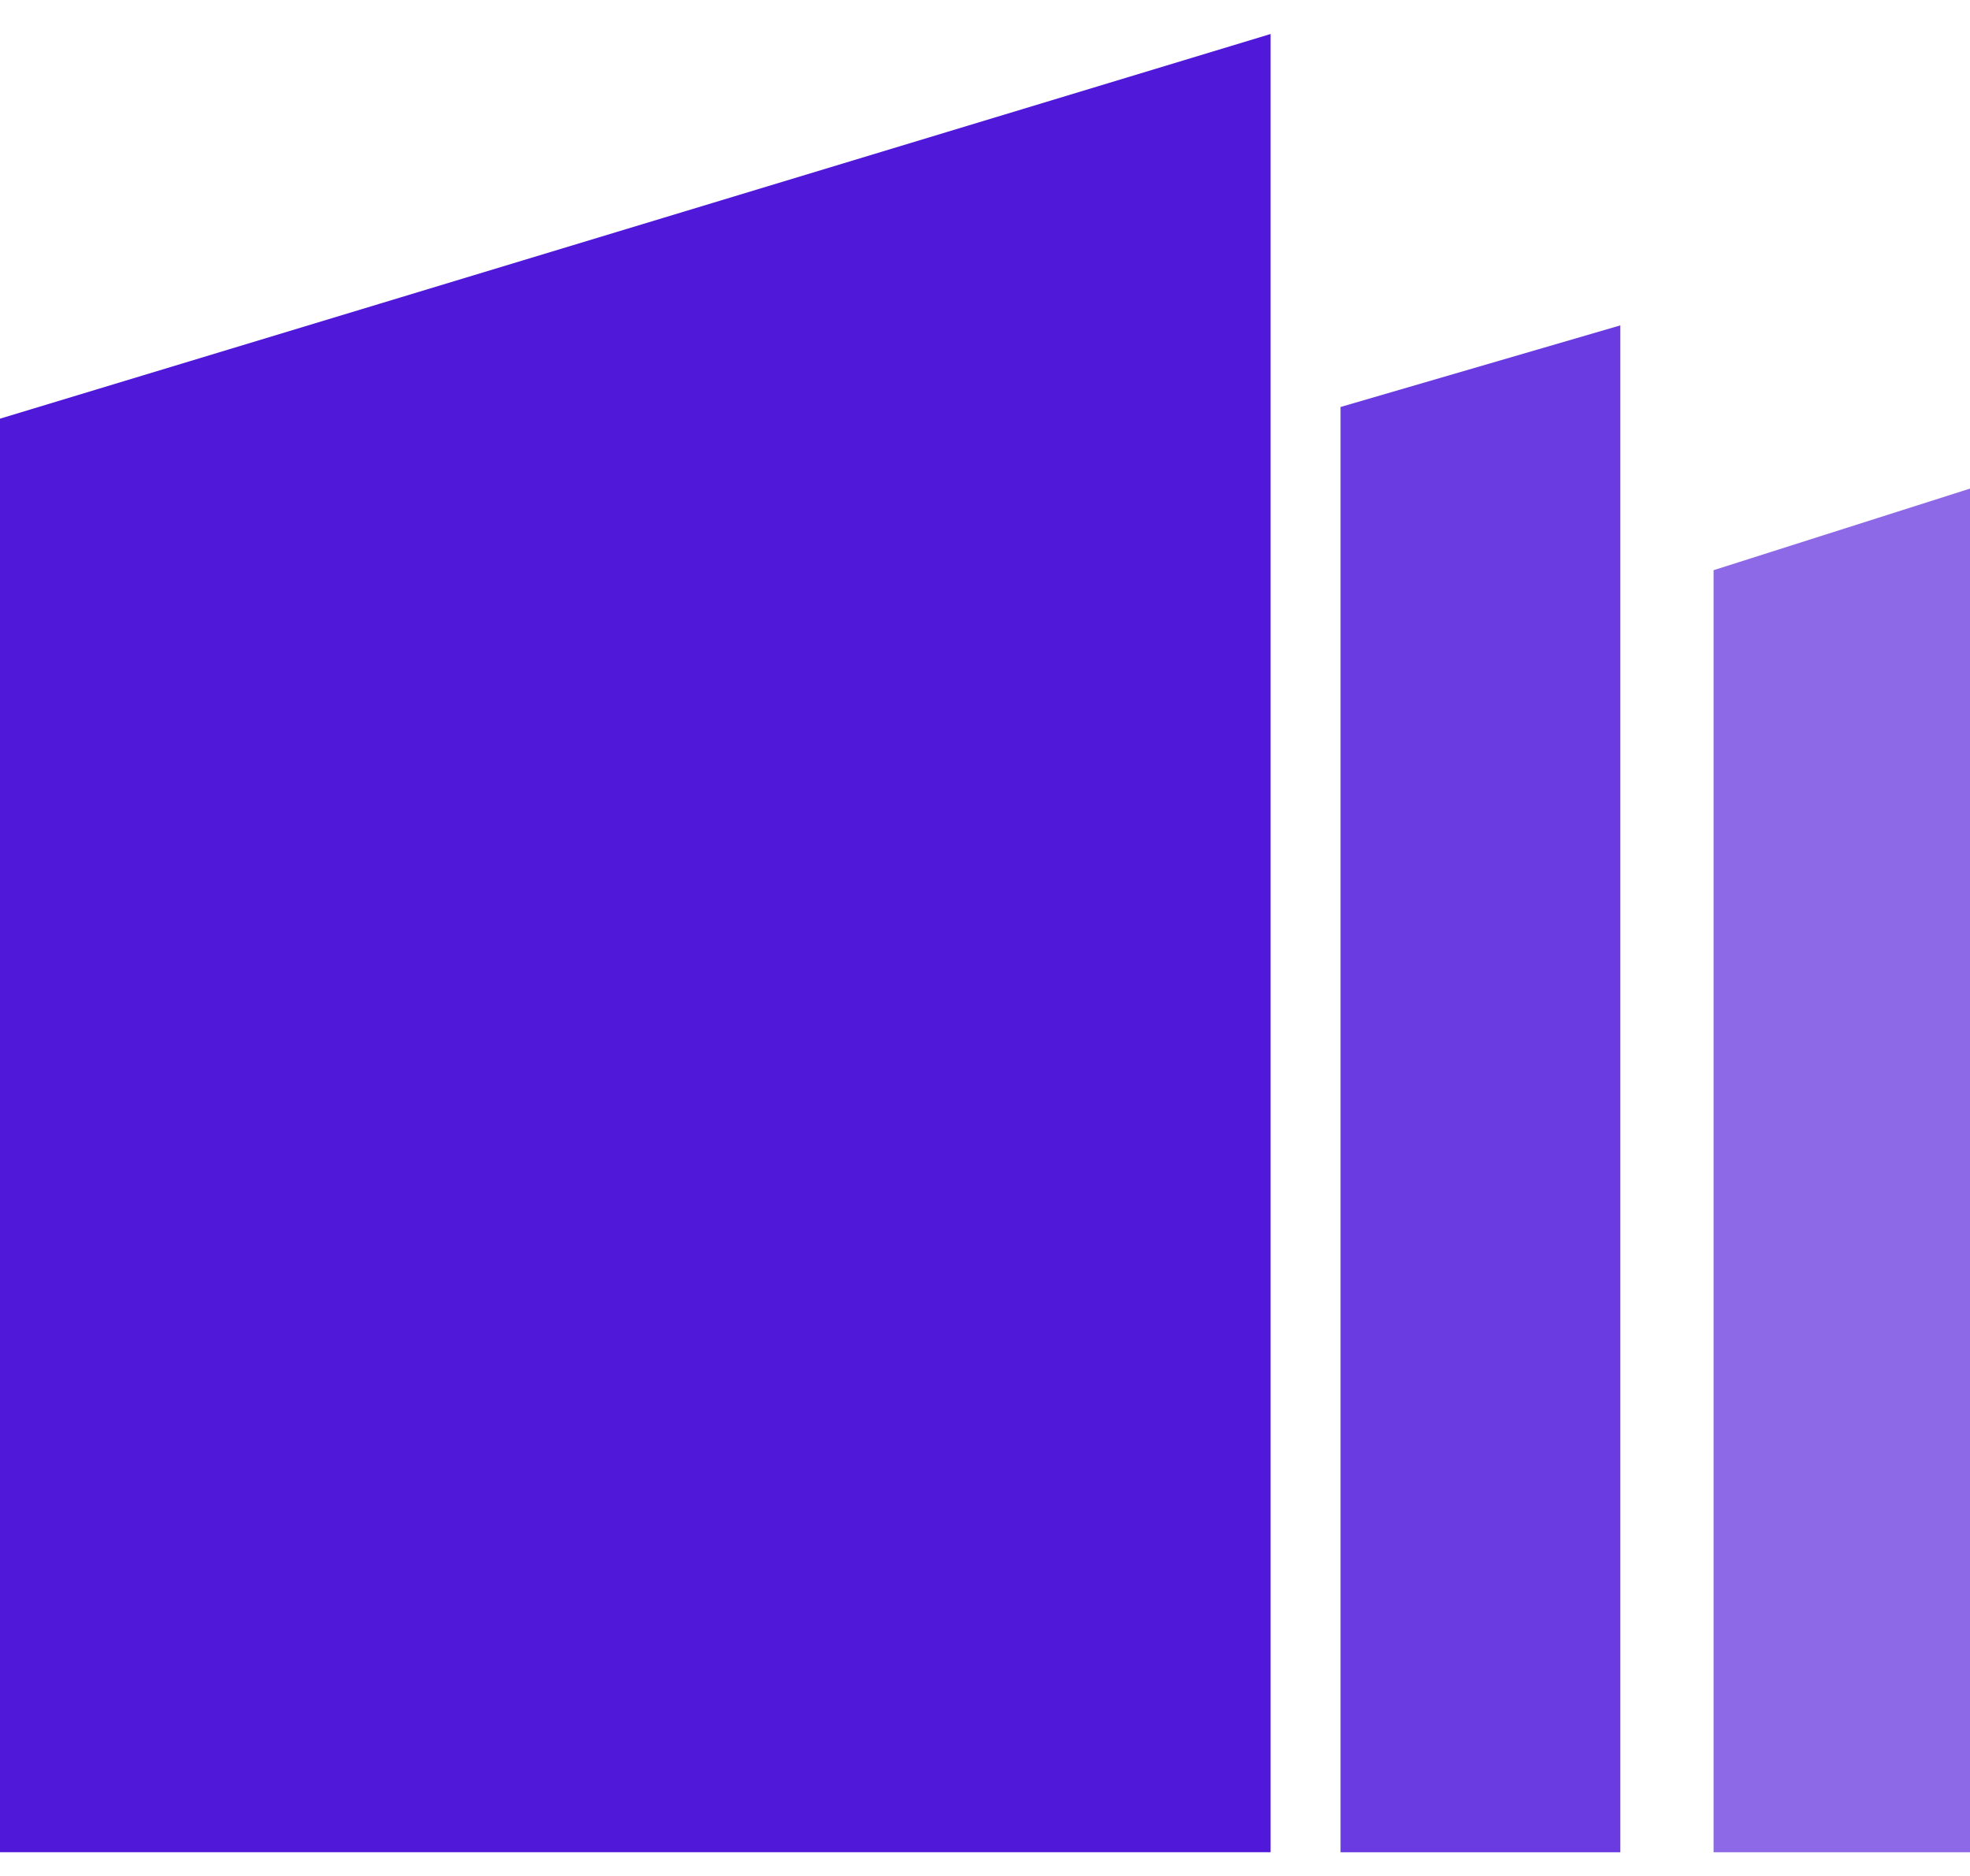 <svg width="42" height="40" fill="none" xmlns="http://www.w3.org/2000/svg"><g clip-path="url('#clip0_7_2098')" fill="#5019DA"><path d="M27.089 39.495H0V8.927L27.089.725v38.77Z"/><path opacity=".85" d="M28.58 8.678v30.817h5.965V6.938l-5.965 1.74Z"/><path opacity=".65" d="M36.533 12.157v27.338h5.468V10.418l-5.468 1.74Z"/></g><defs><clipPath id="clip0_7_2098"><path fill="#fff" transform="translate(0 .725)" d="M0 0h42v38.769H0z"/></clipPath></defs></svg>